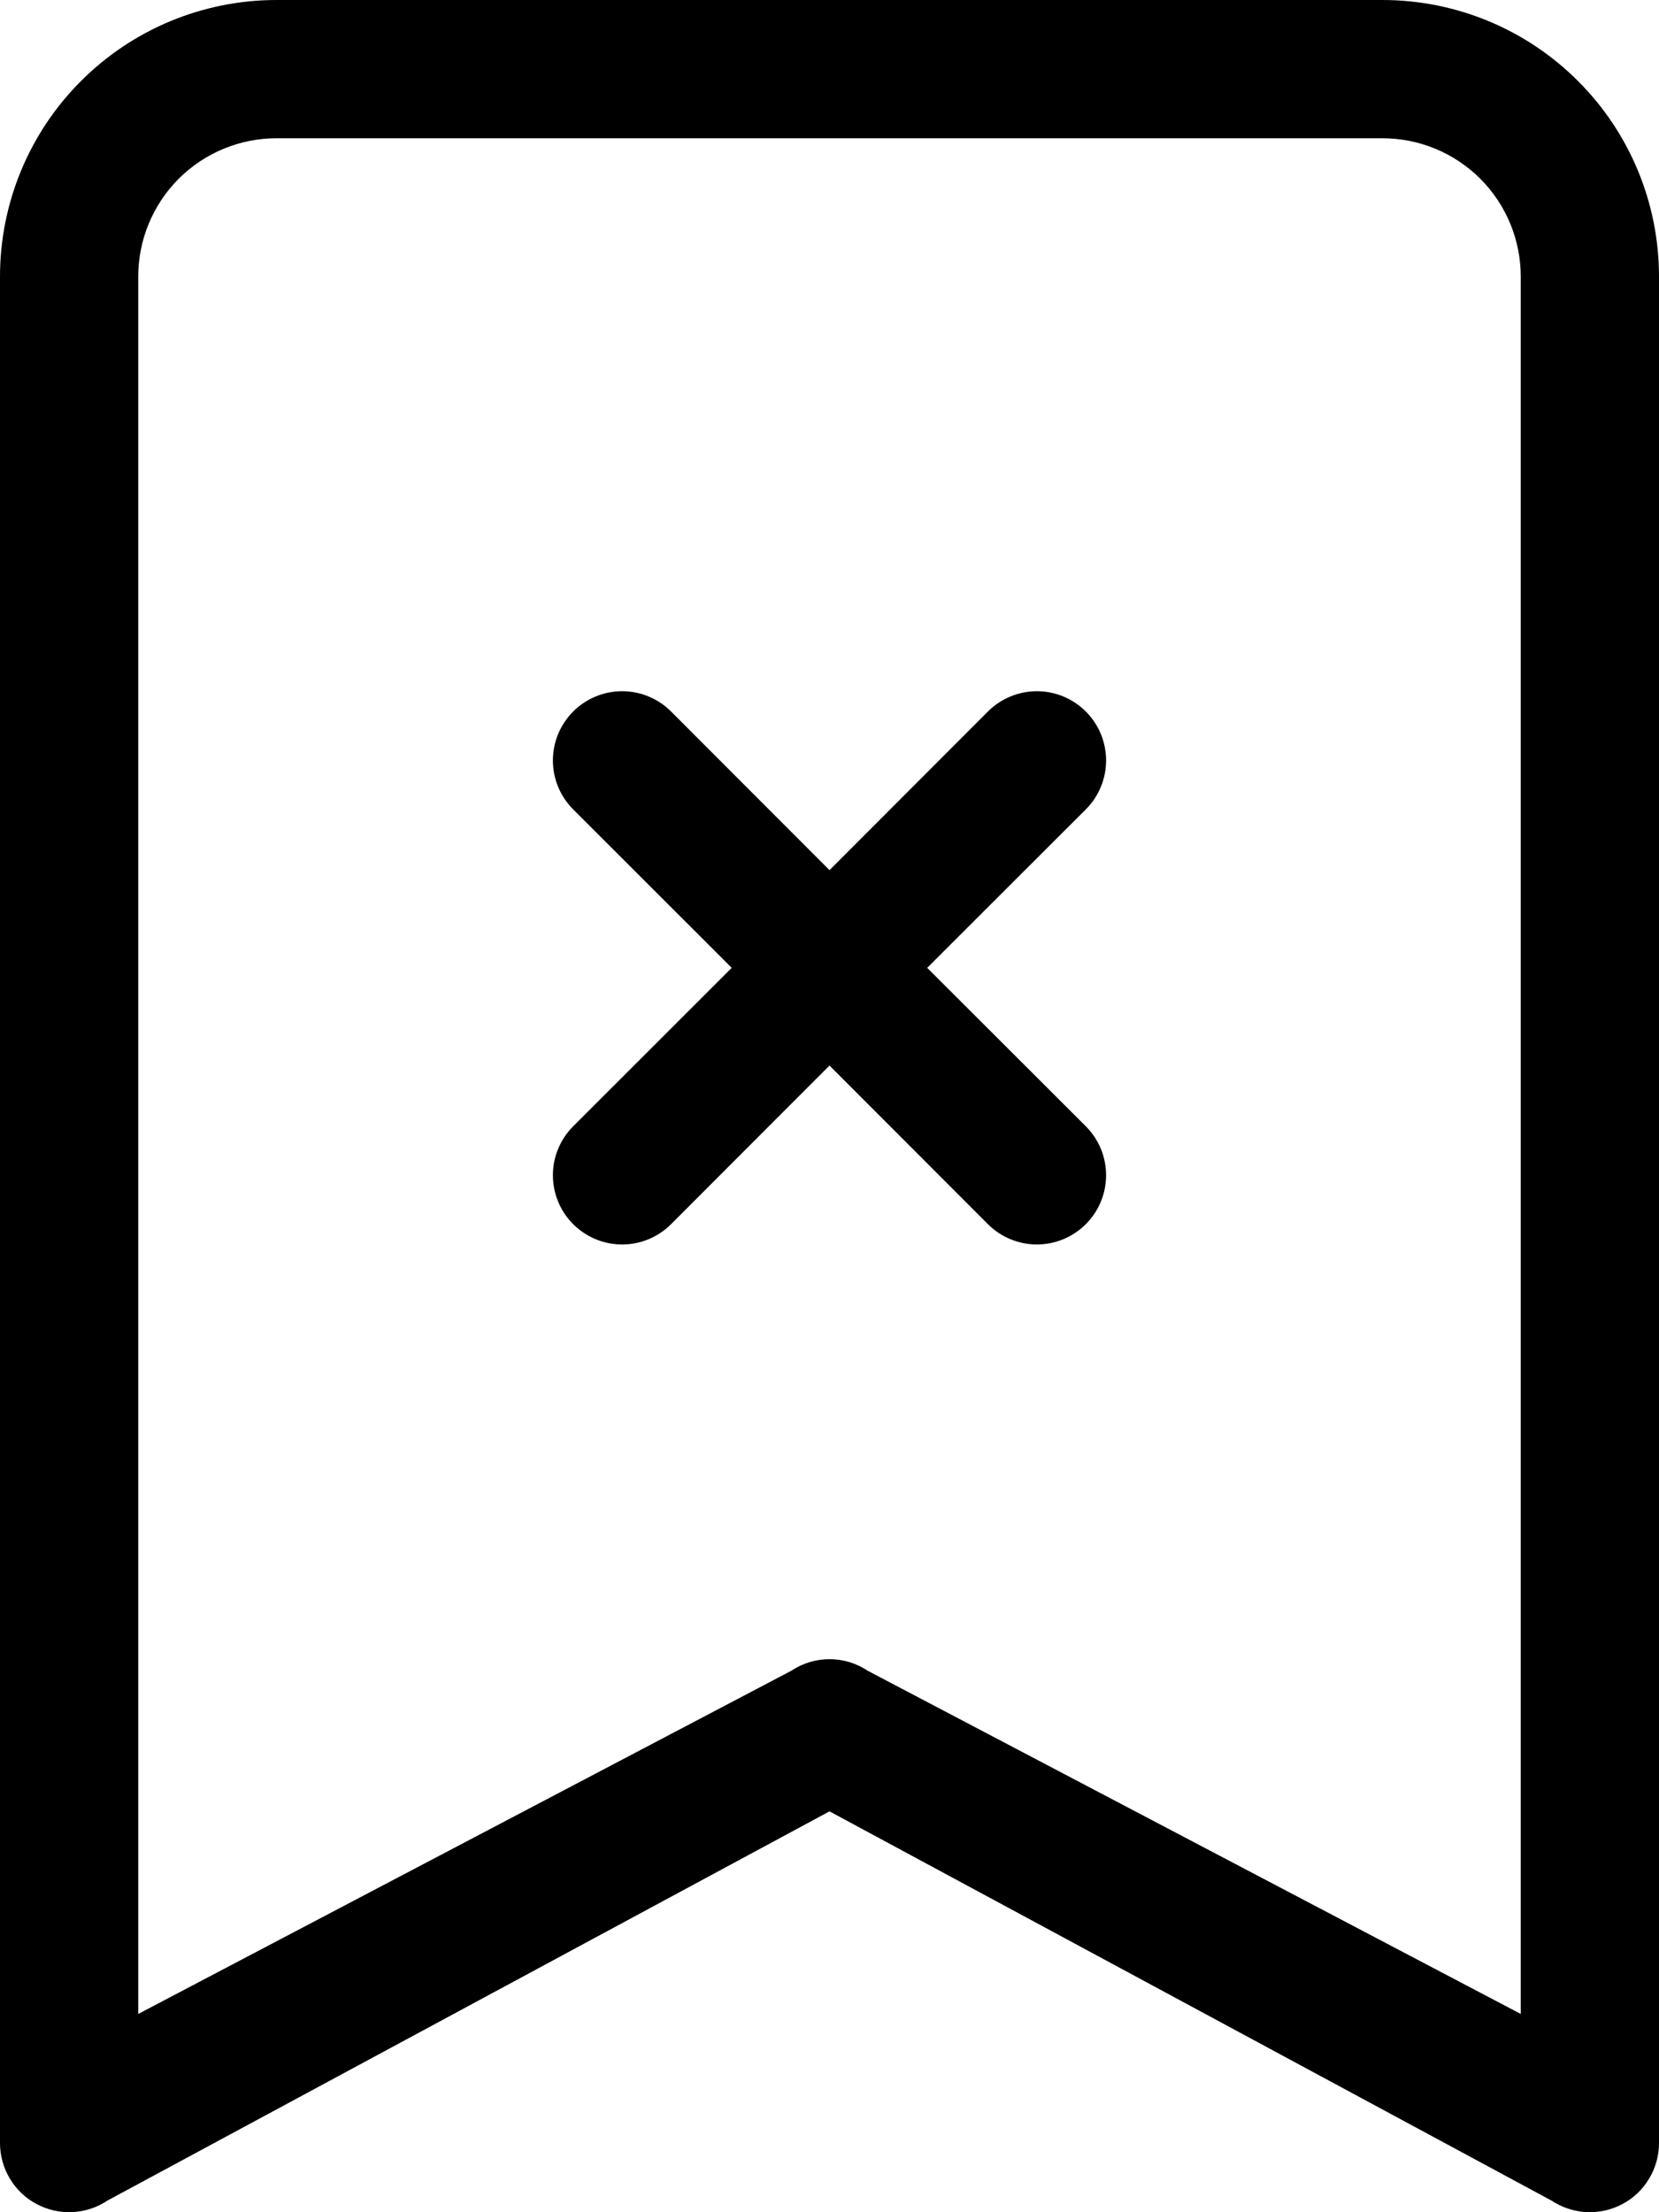 <svg class="svgicon svgicon-empty-bookmark" xmlns="http://www.w3.org/2000/svg" width="18" height="24" viewBox="0 0 18 24"><path d="M6.219 7.719C6.289 7.649 6.371 7.594 6.463 7.556C6.554 7.518 6.651 7.499 6.75 7.499C6.849 7.499 6.946 7.518 7.037 7.556C7.129 7.594 7.211 7.649 7.281 7.719L9 9.44L10.719 7.719C10.86 7.578 11.051 7.499 11.25 7.499C11.449 7.499 11.64 7.578 11.781 7.719C11.922 7.86 12.001 8.051 12.001 8.25C12.001 8.449 11.922 8.64 11.781 8.781L10.06 10.5L11.781 12.219C11.922 12.36 12.001 12.551 12.001 12.75C12.001 12.949 11.922 13.14 11.781 13.281C11.64 13.422 11.449 13.501 11.25 13.501C11.051 13.501 10.86 13.422 10.719 13.281L9 11.56L7.281 13.281C7.211 13.351 7.128 13.406 7.037 13.444C6.946 13.482 6.849 13.501 6.75 13.501C6.651 13.501 6.554 13.482 6.463 13.444C6.372 13.406 6.289 13.351 6.219 13.281C6.149 13.211 6.094 13.129 6.056 13.037C6.018 12.946 5.999 12.849 5.999 12.75C5.999 12.651 6.018 12.554 6.056 12.463C6.094 12.371 6.149 12.289 6.219 12.219L7.939 10.5L6.219 8.781C6.149 8.711 6.094 8.629 6.056 8.537C6.018 8.446 5.999 8.349 5.999 8.25C5.999 8.151 6.018 8.054 6.056 7.963C6.094 7.871 6.149 7.789 6.219 7.719Z"/><path d="M0 3C0 2.204 0.316 1.441 0.879 0.879C1.441 0.316 2.204 0 3 0L15 0C15.796 0 16.559 0.316 17.121 0.879C17.684 1.441 18 2.204 18 3V23.25C18 23.386 17.963 23.519 17.893 23.635C17.824 23.752 17.724 23.847 17.604 23.911C17.484 23.975 17.35 24.005 17.214 23.999C17.079 23.992 16.947 23.949 16.834 23.874L9 19.651L1.165 23.874C1.053 23.949 0.921 23.992 0.786 23.999C0.65 24.005 0.516 23.975 0.396 23.911C0.276 23.847 0.176 23.752 0.107 23.635C0.037 23.519 7.00806e-05 23.386 0 23.25V3ZM3 1.5C2.602 1.5 2.221 1.658 1.939 1.939C1.658 2.221 1.5 2.602 1.5 3V21.849L8.585 18.126C8.708 18.044 8.852 18 9 18C9.148 18 9.292 18.044 9.415 18.126L16.5 21.849V3C16.5 2.602 16.342 2.221 16.061 1.939C15.779 1.658 15.398 1.5 15 1.5H3Z"/></svg>
